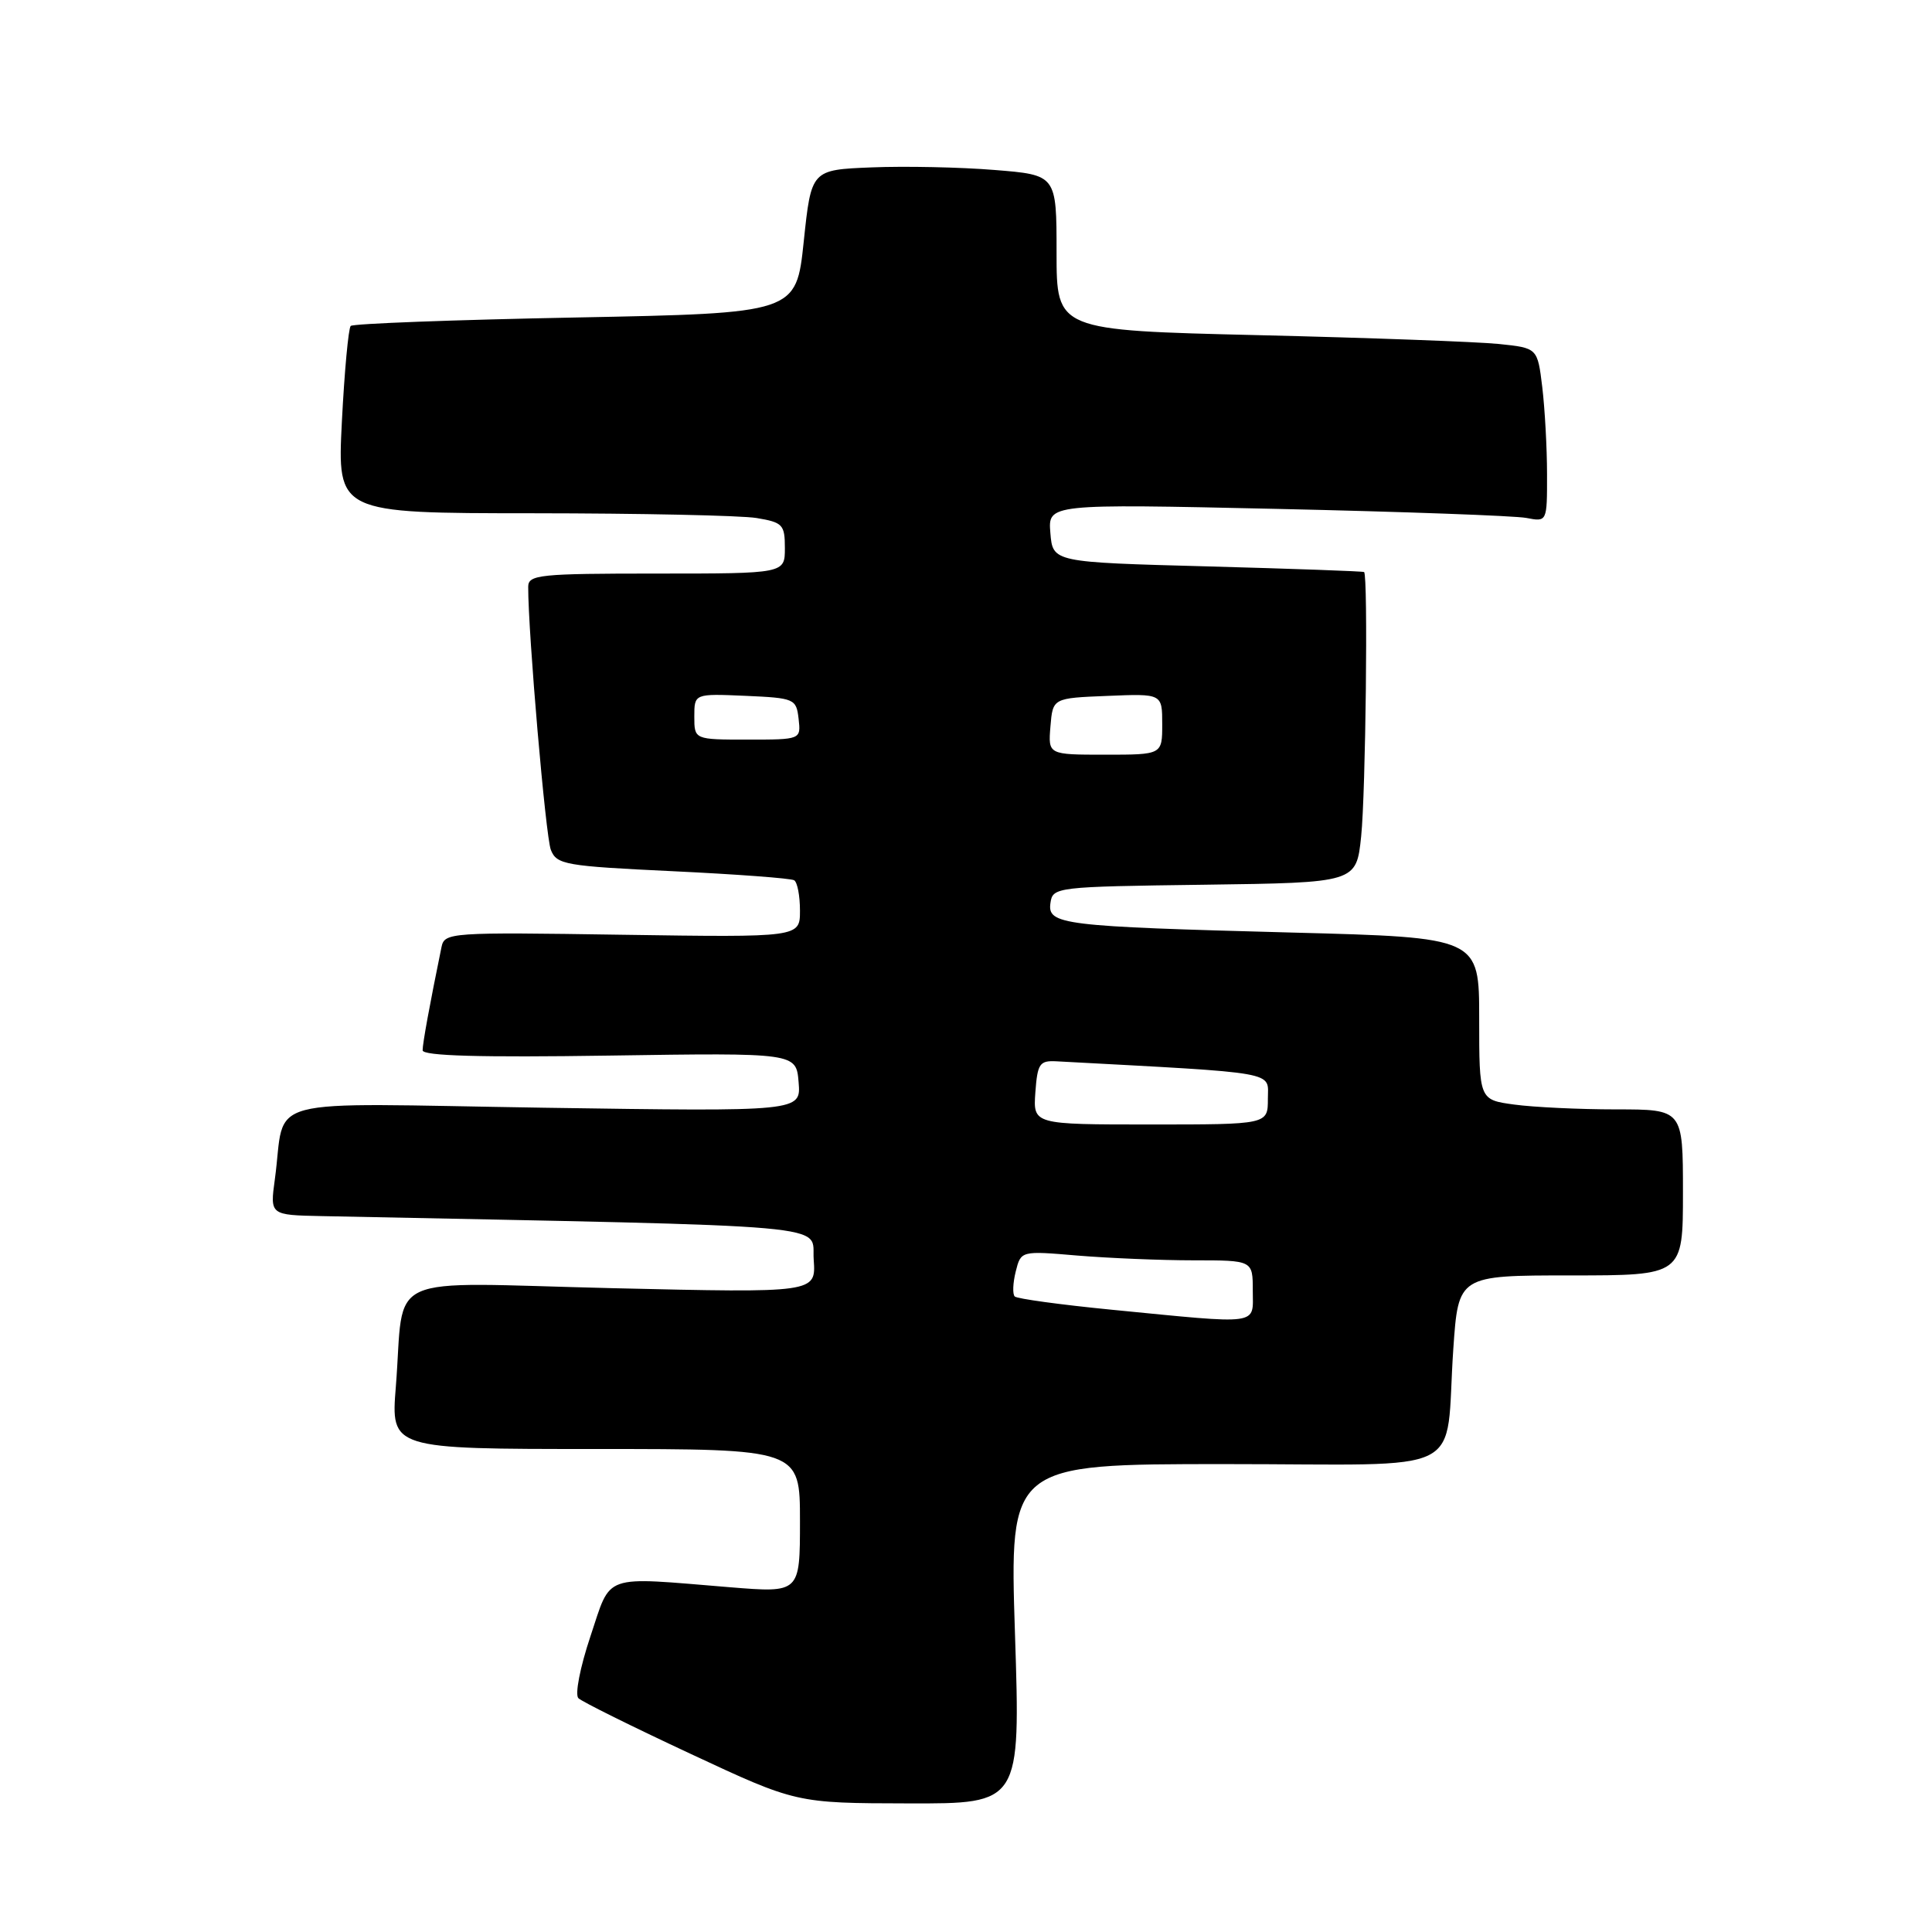 <?xml version="1.0" encoding="UTF-8" standalone="no"?>
<!DOCTYPE svg PUBLIC "-//W3C//DTD SVG 1.1//EN" "http://www.w3.org/Graphics/SVG/1.1/DTD/svg11.dtd" >
<svg xmlns="http://www.w3.org/2000/svg" xmlns:xlink="http://www.w3.org/1999/xlink" version="1.1" viewBox="0 0 256 256">
 <g >
 <path fill="currentColor"
d=" M 134.49 216.50 C 133.76 194.00 133.76 194.00 162.30 194.00 C 195.20 194.00 191.40 195.91 192.57 178.75 C 193.24 169.00 193.24 169.00 208.12 169.00 C 223.00 169.00 223.00 169.00 223.00 158.00 C 223.00 147.00 223.00 147.00 214.14 147.00 C 209.27 147.00 203.19 146.71 200.64 146.36 C 196.00 145.73 196.00 145.73 196.00 134.98 C 196.00 124.22 196.00 124.22 171.25 123.57 C 140.66 122.76 138.78 122.53 139.19 119.65 C 139.49 117.54 139.88 117.49 159.61 117.23 C 179.72 116.96 179.72 116.96 180.36 110.83 C 180.96 105.05 181.29 76.23 180.75 75.80 C 180.61 75.69 171.28 75.36 160.00 75.05 C 139.50 74.50 139.50 74.50 139.18 70.63 C 138.86 66.76 138.86 66.76 169.18 67.43 C 185.86 67.80 200.74 68.34 202.25 68.63 C 205.00 69.16 205.00 69.16 204.99 62.83 C 204.99 59.35 204.70 54.16 204.36 51.31 C 203.73 46.11 203.73 46.11 198.62 45.58 C 195.80 45.29 181.46 44.76 166.75 44.41 C 140.00 43.77 140.00 43.77 140.00 33.48 C 140.00 23.18 140.00 23.18 131.75 22.52 C 127.21 22.15 119.90 22.00 115.50 22.18 C 107.50 22.50 107.50 22.50 106.50 32.00 C 105.50 41.50 105.50 41.50 76.27 42.07 C 60.19 42.38 46.78 42.88 46.47 43.19 C 46.17 43.50 45.64 49.21 45.30 55.88 C 44.69 68.00 44.69 68.00 70.60 68.01 C 84.84 68.02 98.19 68.30 100.25 68.64 C 103.72 69.22 104.00 69.51 104.00 72.63 C 104.00 76.00 104.00 76.00 87.00 76.00 C 71.48 76.00 70.00 76.15 69.99 77.75 C 69.97 83.79 72.30 110.87 72.99 112.61 C 73.77 114.57 74.85 114.76 89.15 115.44 C 97.57 115.84 104.81 116.38 105.23 116.64 C 105.66 116.90 106.00 118.71 106.00 120.66 C 106.00 124.21 106.00 124.21 82.46 123.86 C 59.57 123.51 58.90 123.56 58.50 125.50 C 56.93 133.15 56.00 138.25 56.00 139.17 C 56.00 139.91 63.59 140.13 80.75 139.87 C 105.50 139.50 105.50 139.50 105.82 143.40 C 106.14 147.29 106.14 147.29 72.12 146.78 C 33.63 146.19 37.96 145.04 36.42 156.25 C 35.77 161.00 35.77 161.00 42.64 161.14 C 112.68 162.56 107.47 162.10 107.82 166.91 C 108.13 171.32 108.13 171.32 81.14 170.69 C 50.17 169.95 53.67 168.36 52.45 183.75 C 51.79 192.00 51.79 192.00 78.90 192.00 C 106.00 192.00 106.00 192.00 106.00 201.54 C 106.00 211.07 106.00 211.07 96.75 210.32 C 79.61 208.92 81.05 208.41 78.23 216.84 C 76.86 220.93 76.16 224.55 76.64 225.02 C 77.11 225.48 83.80 228.80 91.50 232.39 C 105.50 238.93 105.50 238.93 120.36 238.96 C 135.22 239.00 135.22 239.00 134.49 216.50 Z  M 147.25 173.54 C 140.52 172.88 134.76 172.09 134.46 171.79 C 134.15 171.49 134.21 170.00 134.59 168.48 C 135.28 165.73 135.28 165.73 142.79 166.37 C 146.92 166.71 153.83 167.00 158.15 167.00 C 166.00 167.00 166.00 167.00 166.00 171.00 C 166.00 175.67 167.29 175.50 147.25 173.54 Z  M 137.19 144.75 C 137.47 140.92 137.75 140.51 140.00 140.63 C 169.89 142.24 168.00 141.91 168.00 145.60 C 168.00 149.00 168.00 149.00 152.44 149.00 C 136.89 149.00 136.89 149.00 137.19 144.75 Z  M 139.19 96.25 C 139.50 92.50 139.50 92.50 146.75 92.21 C 154.00 91.91 154.00 91.91 154.00 95.96 C 154.00 100.00 154.00 100.00 146.44 100.00 C 138.88 100.00 138.88 100.00 139.19 96.25 Z  M 92.00 94.95 C 92.00 91.91 92.00 91.91 98.75 92.20 C 105.29 92.49 105.51 92.59 105.82 95.25 C 106.13 98.00 106.13 98.00 99.07 98.00 C 92.00 98.00 92.00 98.00 92.00 94.95 Z "/>
</g>
</svg>